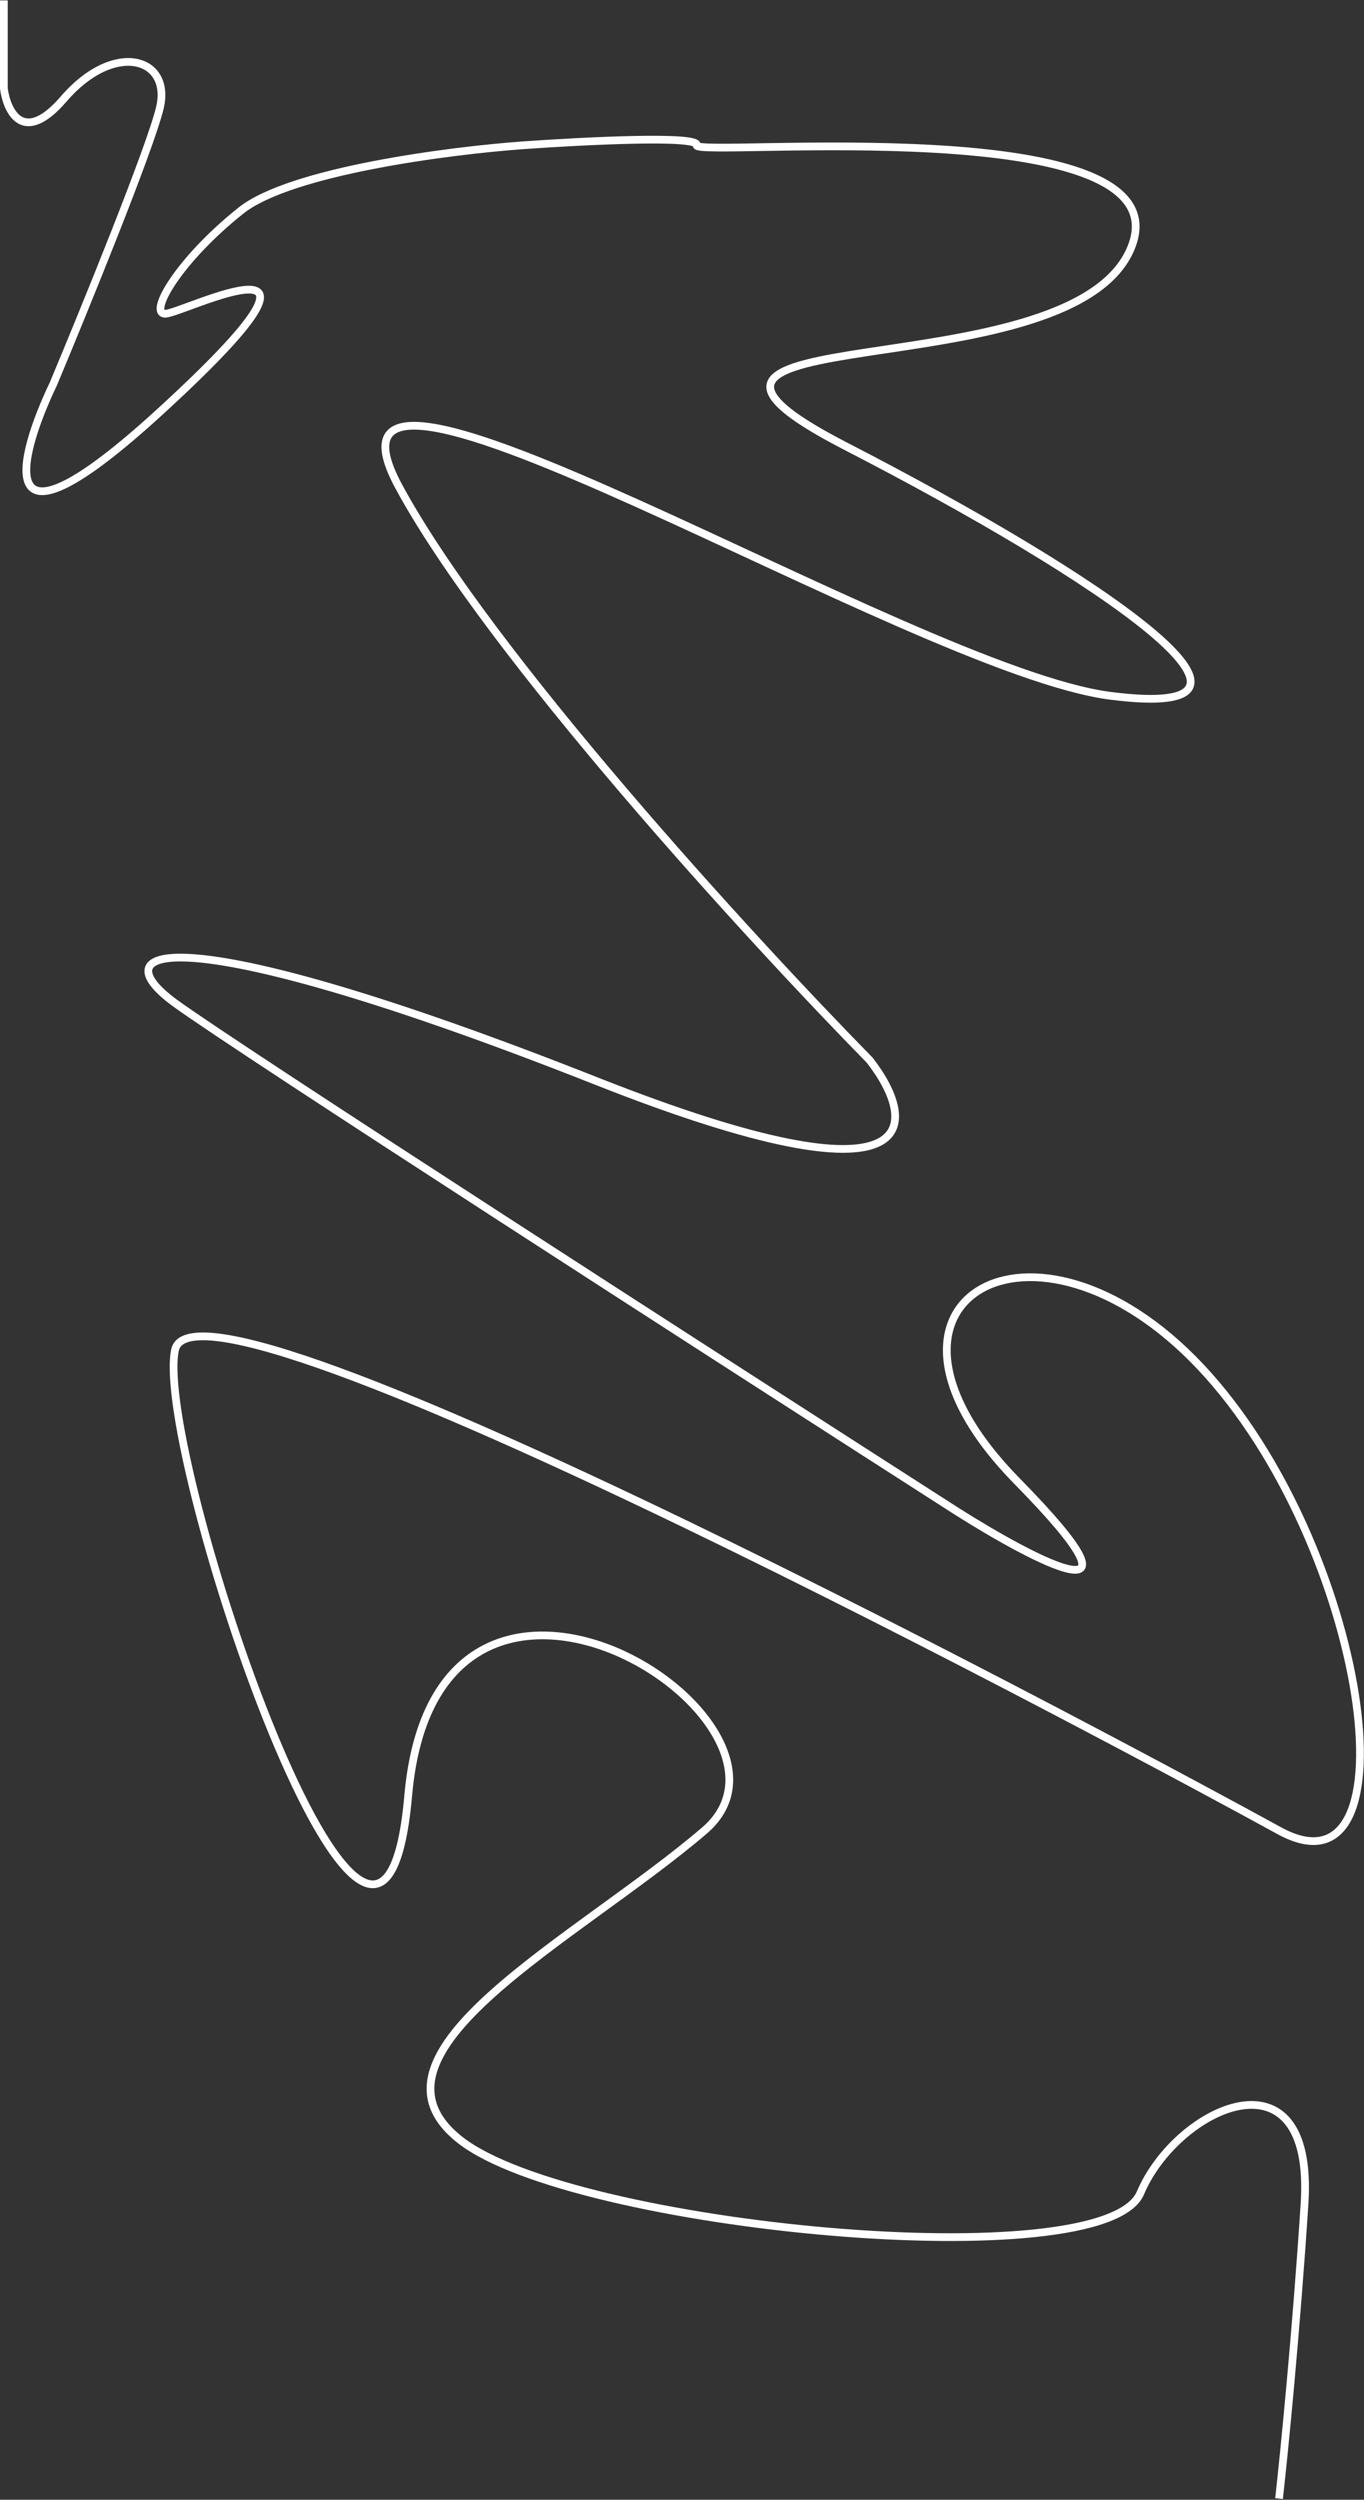 <svg width="1766" height="3235" viewBox="0 0 1766 3235" fill="none" xmlns="http://www.w3.org/2000/svg">
<rect x="0" y="0" width="1766" height="3235" fill="#333333" stroke="none"/>
<path d="M5 0.5V114.5C9 144.333 30.1 188.8 82.5 128C148 52 222.5 74.5 207 139.5C194.6 191.5 109.833 399.5 69 497C23 593.167 -13.8 735 207 533C483 280.5 236.5 406 214 406C191.5 406 231.5 336.5 312 272.5C376.4 221.3 582.5 194.833 677.5 188C754.333 182.5 906.8 174.8 902 188C896 204.5 1546.5 139 1463 324C1379.5 509 762 406 1095 577.5C1428 749 1697 933.5 1438 900.5C1179 867.5 370 359.5 516.5 630C633.7 846.4 971.667 1214.83 1126 1372C1188.5 1452.33 1205.2 1570.2 772 1399C230.5 1185 125 1224 226.5 1298C307.7 1357.2 935.333 1761.33 1239 1956C1341.5 2020.83 1500.6 2103.8 1317 1917C1087.5 1683.5 1338 1539 1554.5 1769C1771 1999 1837 2468.5 1656 2369C1475 2269.5 253.5 1613 226.5 1747.5C199.5 1882 491.5 2744.5 528.5 2324C565.5 1903.5 1075.5 2229 912 2369C748.5 2509 450.5 2657 596.5 2770C742.5 2883 1429.5 2949 1476.5 2838C1523.5 2727 1702.5 2644 1689 2852C1678.2 3018.4 1662.5 3175.67 1656 3233.5" stroke="white" stroke-width="10"/>
</svg>
